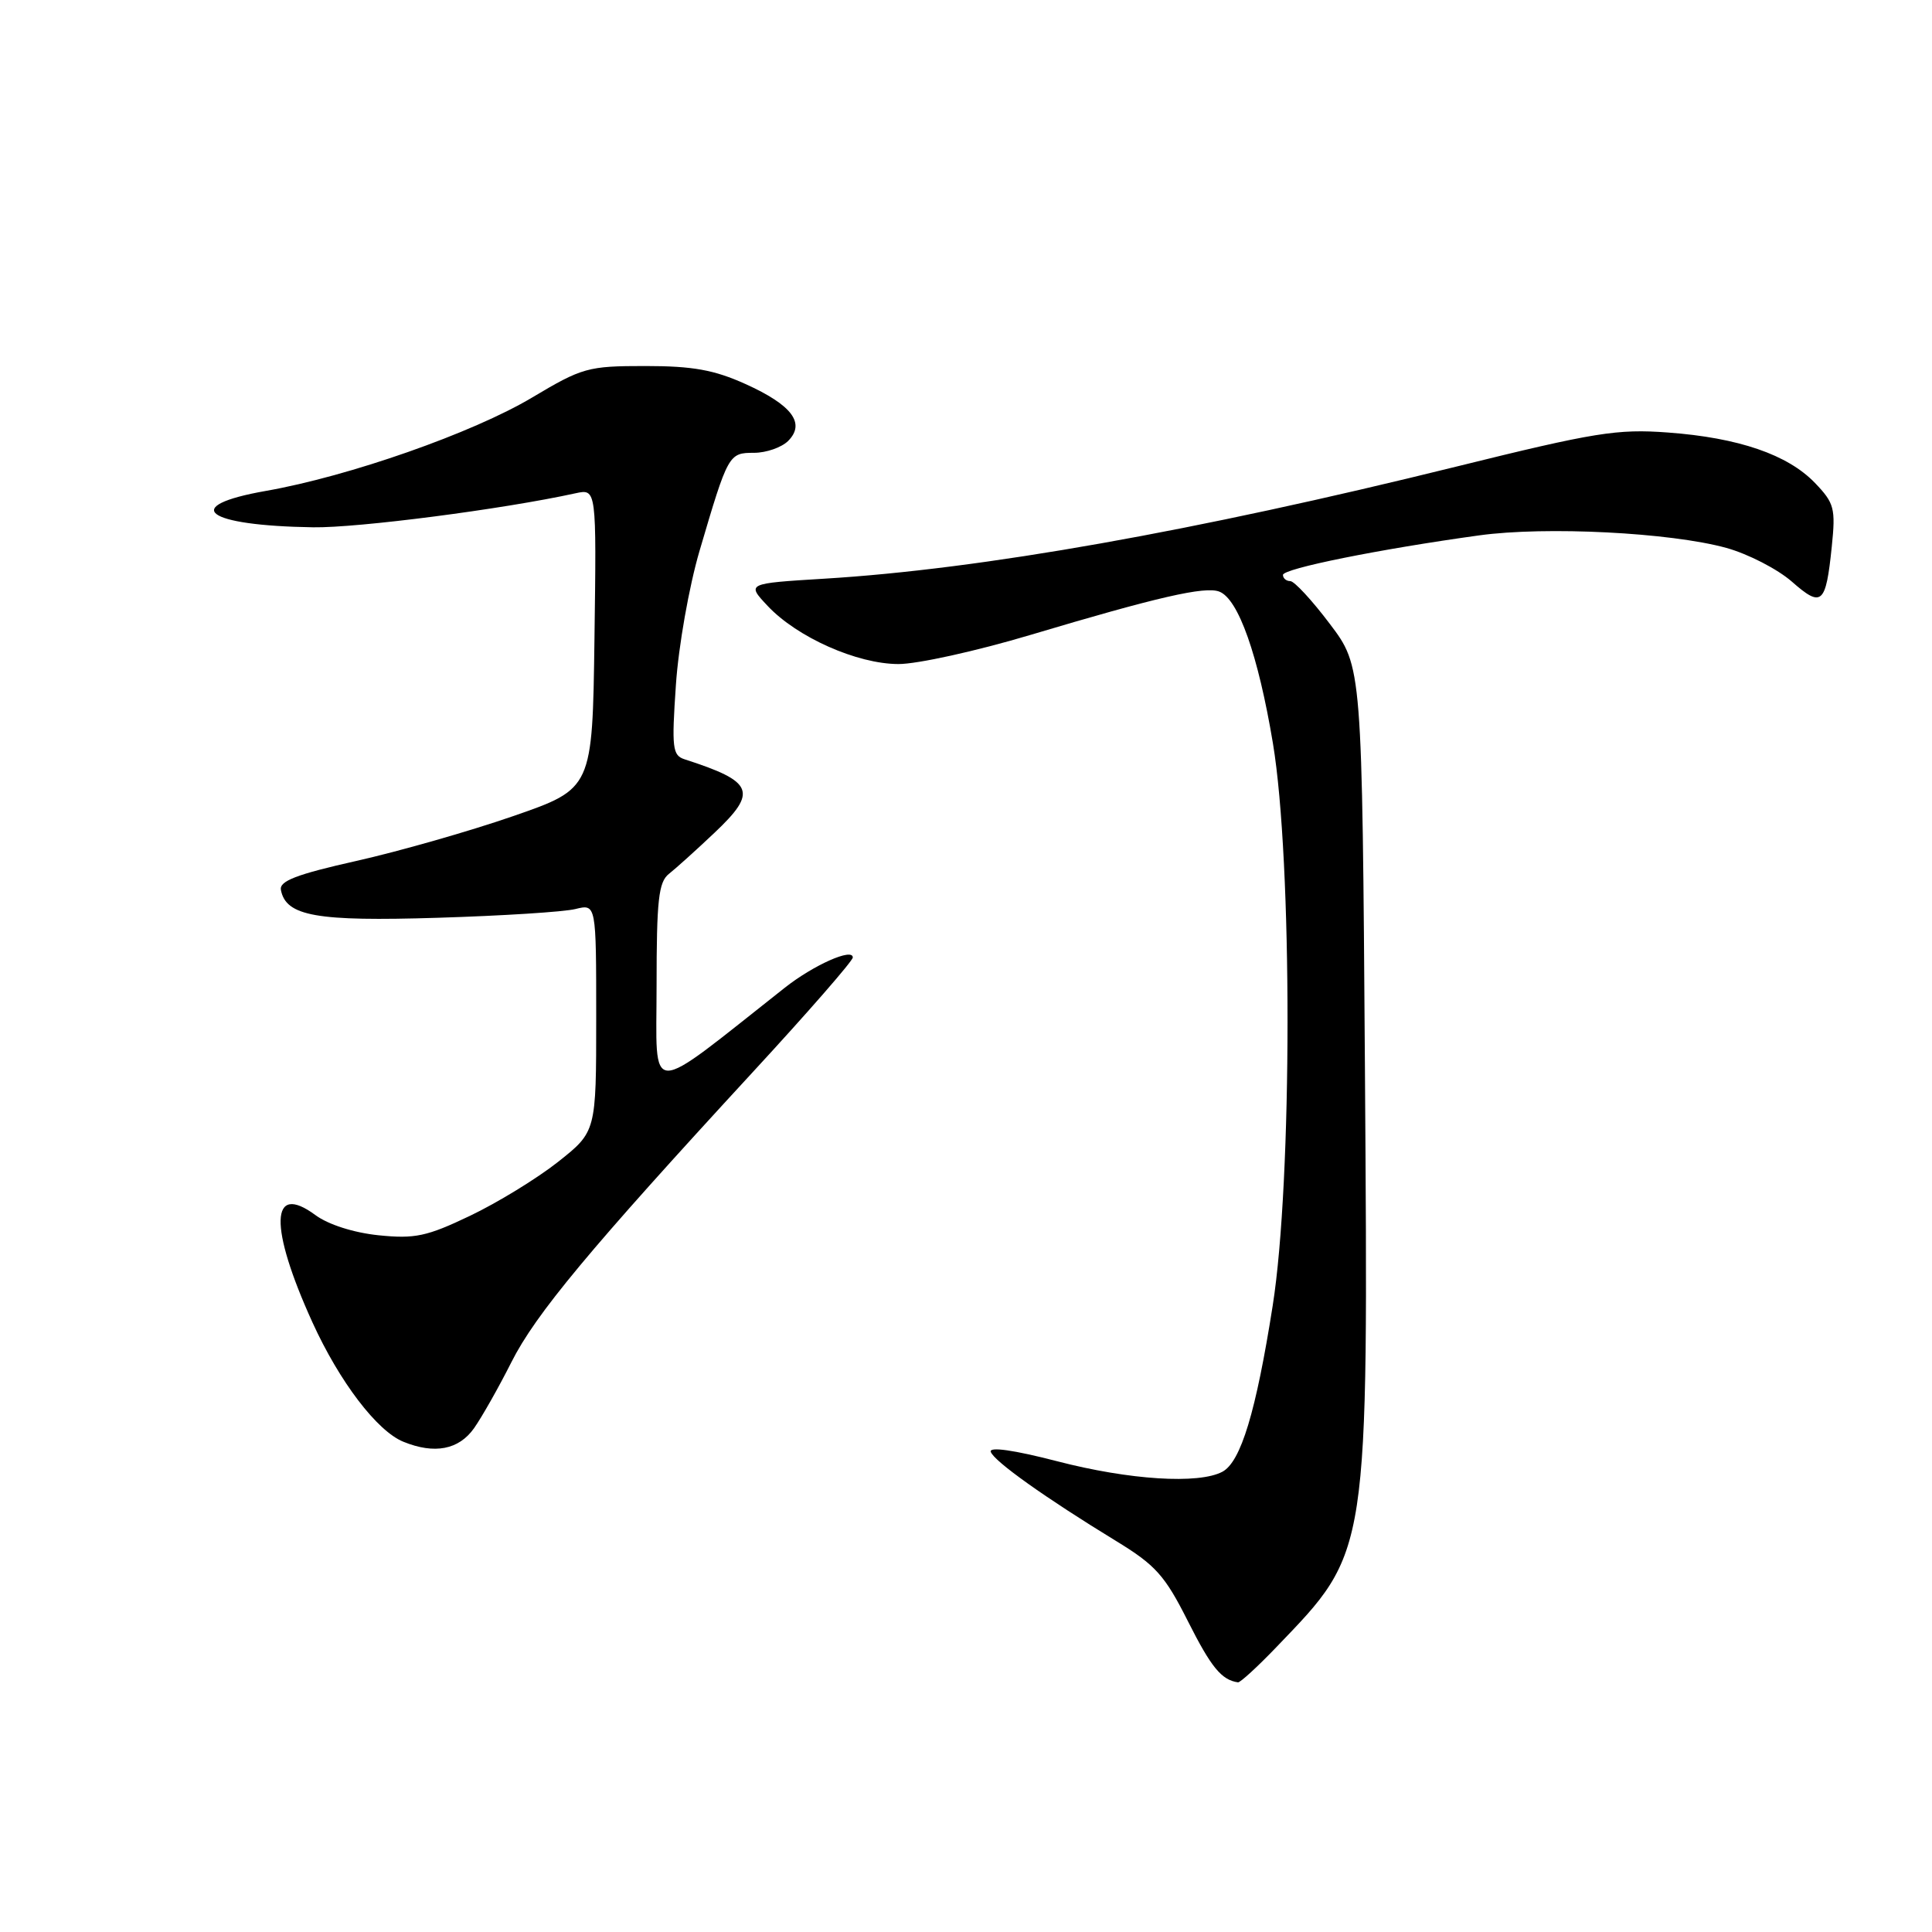<?xml version="1.0" encoding="UTF-8" standalone="no"?>
<!DOCTYPE svg PUBLIC "-//W3C//DTD SVG 1.1//EN" "http://www.w3.org/Graphics/SVG/1.1/DTD/svg11.dtd" >
<svg xmlns="http://www.w3.org/2000/svg" xmlns:xlink="http://www.w3.org/1999/xlink" version="1.1" viewBox="0 0 256 256">
 <g >
 <path fill="currentColor"
d=" M 169.13 218.25 C 181.48 205.39 181.30 206.53 180.86 141.46 C 180.49 88.33 180.49 88.33 176.21 82.67 C 173.86 79.55 171.50 77.00 170.97 77.00 C 170.44 77.00 170.00 76.63 170.00 76.18 C 170.00 75.34 182.80 72.76 196.00 70.94 C 204.85 69.72 221.34 70.56 228.75 72.60 C 231.63 73.40 235.53 75.41 237.42 77.06 C 241.40 80.56 241.93 80.10 242.72 72.43 C 243.24 67.37 243.06 66.67 240.50 64.00 C 236.89 60.24 230.37 58.00 221.00 57.31 C 214.30 56.81 211.32 57.29 193.00 61.82 C 158.22 70.42 130.01 75.42 109.21 76.68 C 98.92 77.31 98.92 77.31 101.71 80.28 C 105.61 84.44 113.57 87.98 119.04 87.99 C 121.54 88.00 129.41 86.26 136.54 84.13 C 153.38 79.10 159.67 77.66 161.56 78.39 C 164.09 79.35 166.72 86.81 168.67 98.50 C 171.26 114.06 171.25 156.45 168.64 173.00 C 166.43 187.06 164.42 193.70 161.98 195.01 C 158.84 196.69 149.65 196.11 140.07 193.62 C 134.35 192.14 131.05 191.67 131.28 192.37 C 131.69 193.61 138.52 198.47 147.87 204.18 C 153.12 207.38 154.35 208.75 157.41 214.83 C 160.49 220.94 161.85 222.60 164.04 222.92 C 164.33 222.96 166.63 220.86 169.13 218.25 Z  M 62.81 189.25 C 63.87 187.74 66.10 183.80 67.76 180.50 C 70.96 174.14 78.13 165.52 99.72 142.09 C 107.03 134.17 113.00 127.32 113.00 126.87 C 113.00 125.56 107.81 127.87 104.00 130.87 C 85.38 145.56 87.00 145.58 87.00 130.63 C 87.00 119.26 87.26 116.87 88.64 115.79 C 89.54 115.08 92.25 112.64 94.65 110.37 C 100.44 104.90 99.91 103.58 90.71 100.61 C 89.10 100.09 88.99 99.11 89.56 90.77 C 89.90 85.65 91.31 77.69 92.69 73.00 C 96.47 60.15 96.56 60.00 99.91 60.00 C 101.53 60.00 103.56 59.29 104.43 58.43 C 106.76 56.09 104.96 53.68 98.79 50.89 C 94.63 49.01 91.79 48.50 85.50 48.50 C 77.89 48.50 77.16 48.71 70.50 52.68 C 62.66 57.36 46.24 63.12 35.22 65.05 C 23.79 67.06 27.16 69.65 41.50 69.87 C 47.43 69.96 66.61 67.48 76.27 65.36 C 79.04 64.76 79.04 64.76 78.77 84.63 C 78.50 104.50 78.50 104.50 68.00 108.14 C 62.22 110.14 52.87 112.81 47.21 114.08 C 39.28 115.86 37.00 116.74 37.22 117.92 C 37.89 121.40 41.92 122.11 58.00 121.61 C 66.53 121.35 74.74 120.83 76.25 120.45 C 79.00 119.77 79.00 119.77 79.00 134.86 C 79.00 149.95 79.00 149.95 73.94 153.96 C 71.15 156.16 65.91 159.37 62.28 161.10 C 56.55 163.84 54.98 164.17 50.16 163.68 C 46.87 163.34 43.49 162.26 41.80 161.01 C 35.79 156.57 35.63 162.54 41.40 175.22 C 44.99 183.10 49.97 189.63 53.45 191.04 C 57.58 192.72 60.79 192.10 62.81 189.25 Z "/>
</g>
</svg>